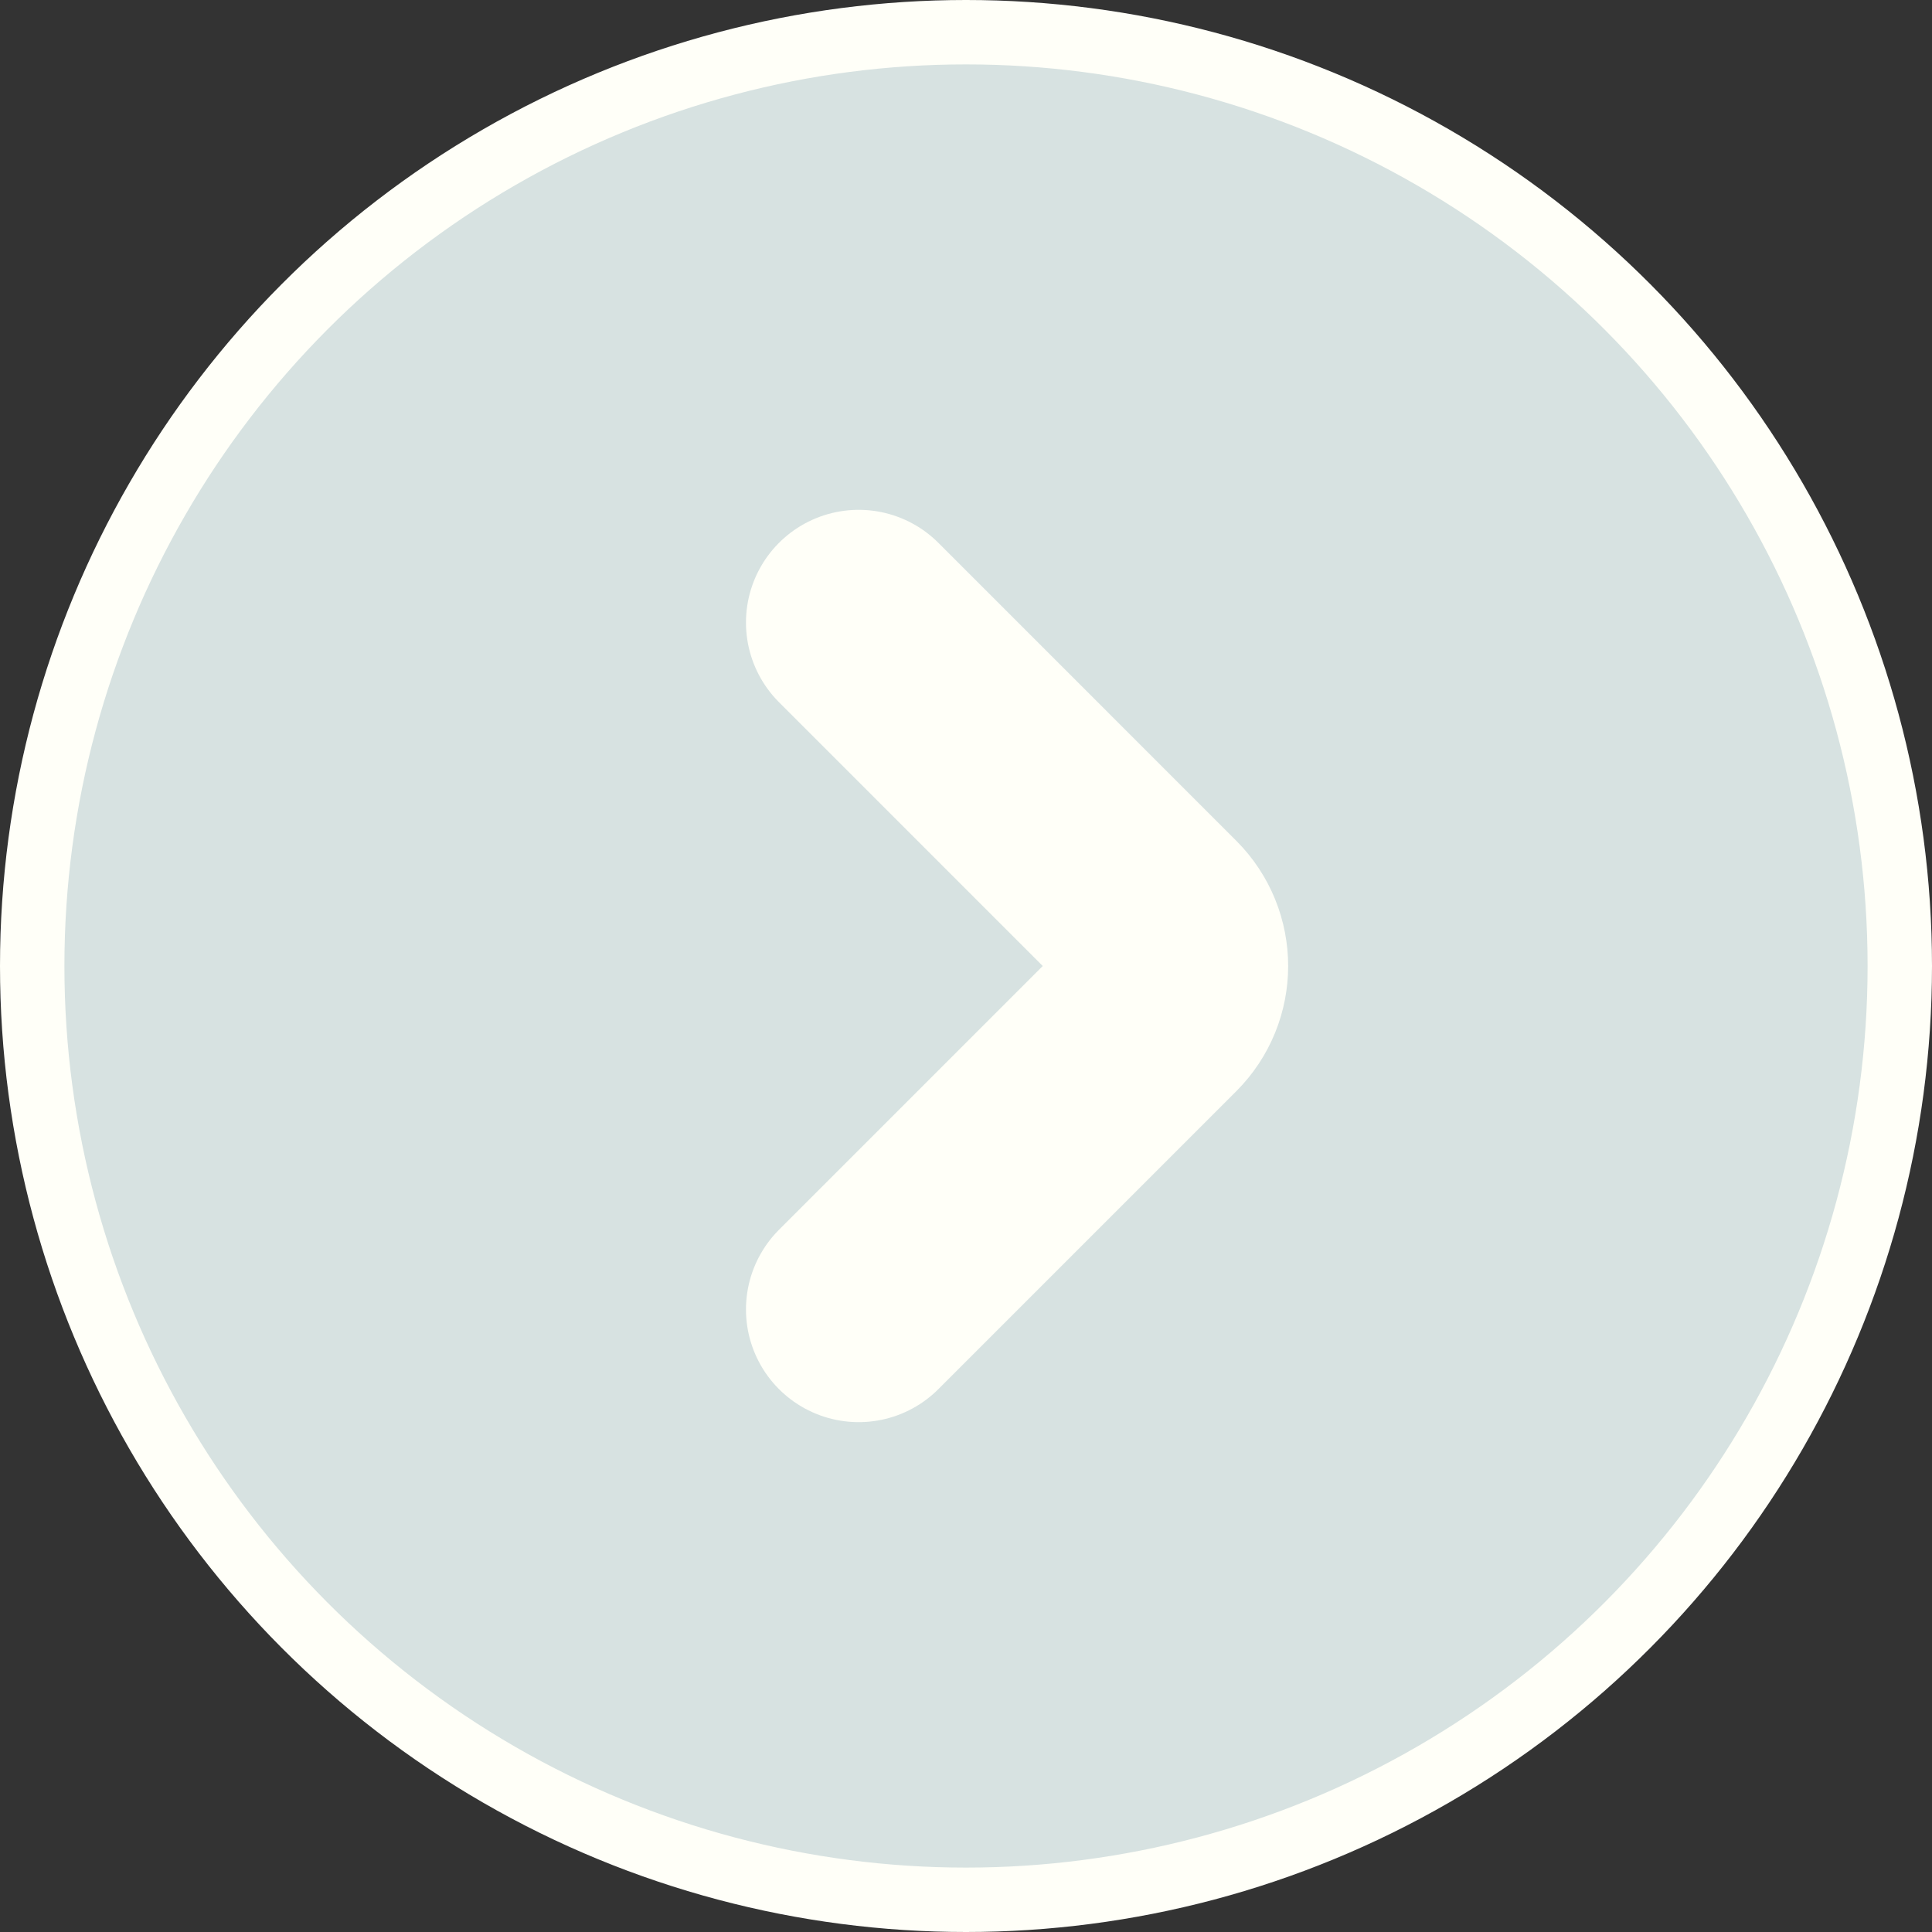 <svg width="60" height="60" viewBox="0 0 60 60" fill="none" xmlns="http://www.w3.org/2000/svg">
<rect x="0" y="0" width="60" height="60" fill="#333333" stroke="none"/>
<circle cx="30" cy="30" r="29" fill="#D7E2E1" stroke="#FFFFF8" stroke-width="2"/>
<path d="M26.667 40.666L35.919 31.414C36.7 30.633 36.7 29.367 35.919 28.586L26.667 19.333" stroke="#FFFFF8" stroke-width="7" stroke-linecap="round" stroke-linejoin="round"/>
</svg>
